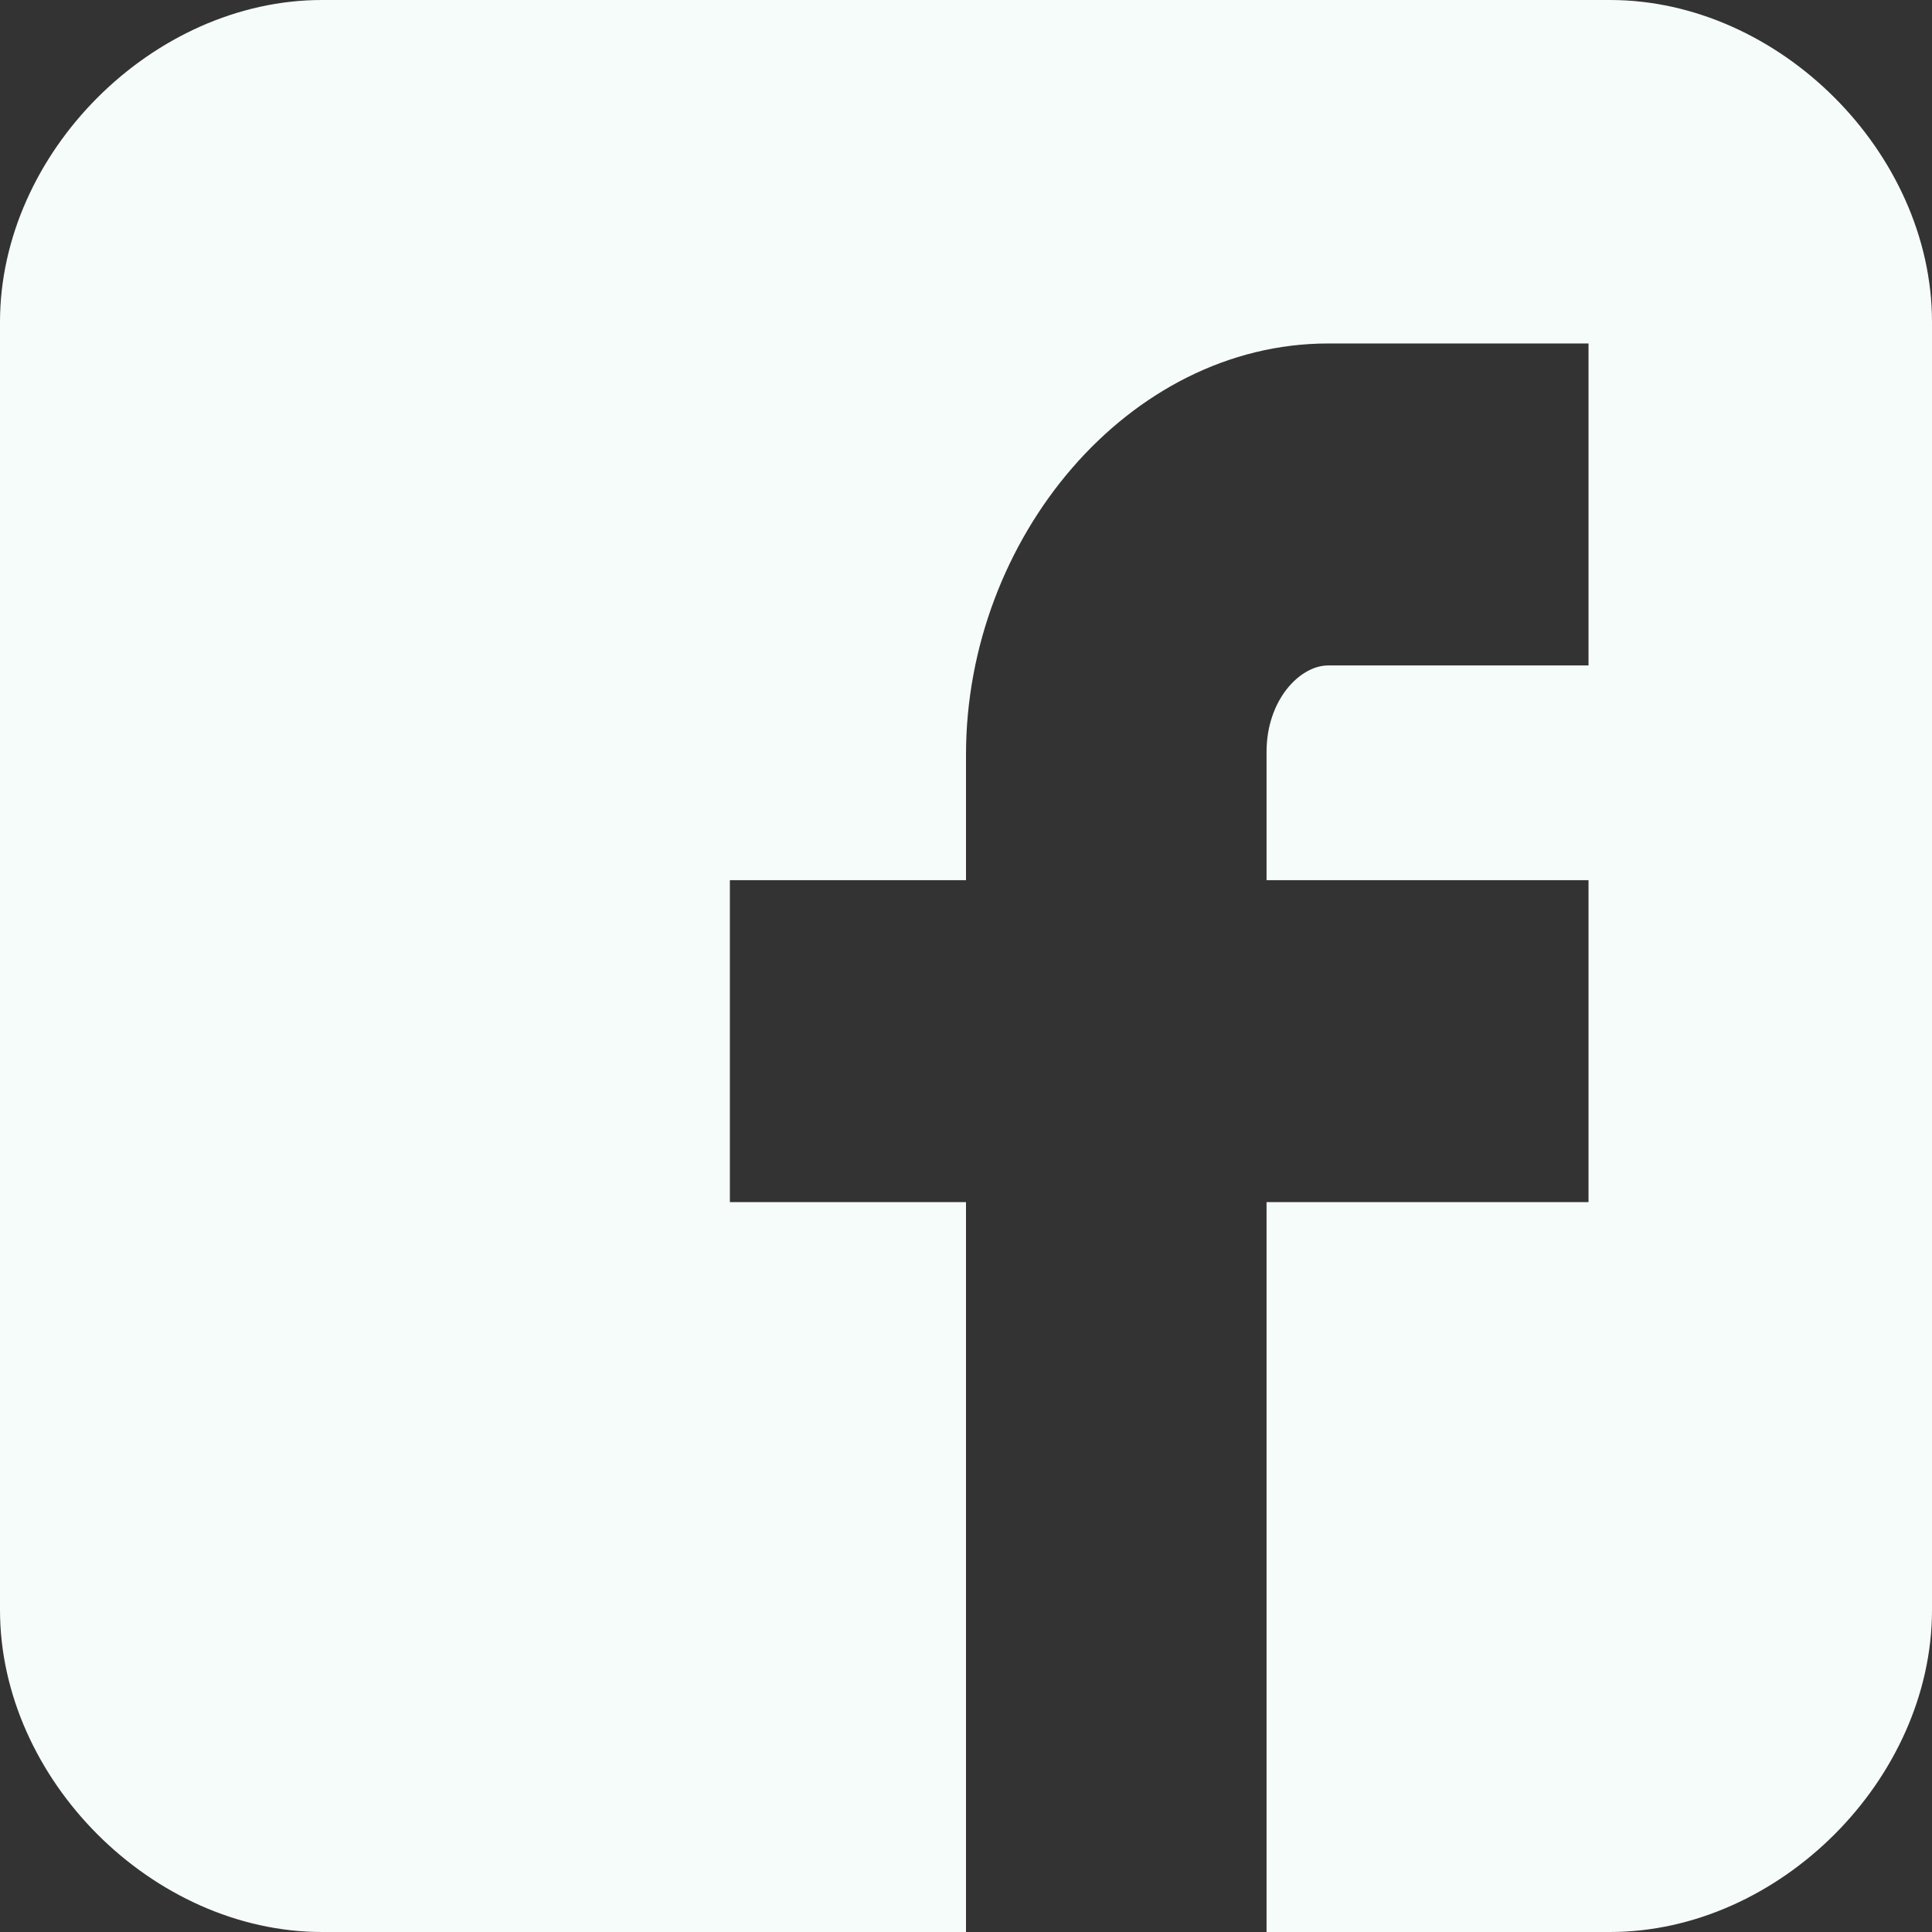 <svg width="23" height="23" viewBox="0 0 23 23" fill="none" xmlns="http://www.w3.org/2000/svg">
<rect x="0" y="0" width="23" height="23" fill="#333333" stroke="none"/>
<path d="M23 3.834C23 1.819 21.181 0 19.167 0H3.833C1.819 0 0 1.819 0 3.834V19.166C0 21.181 1.819 23 3.834 23H11.5V14.311H8.689V10.478H11.5V8.984C11.5 6.409 13.434 4.089 15.812 4.089H18.911V7.922H15.812C15.473 7.922 15.078 8.334 15.078 8.951V10.478H18.911V14.311H15.078V23H19.167C21.181 23 23 21.181 23 19.166V3.834Z" fill="#F6FCFA"/>
</svg>
